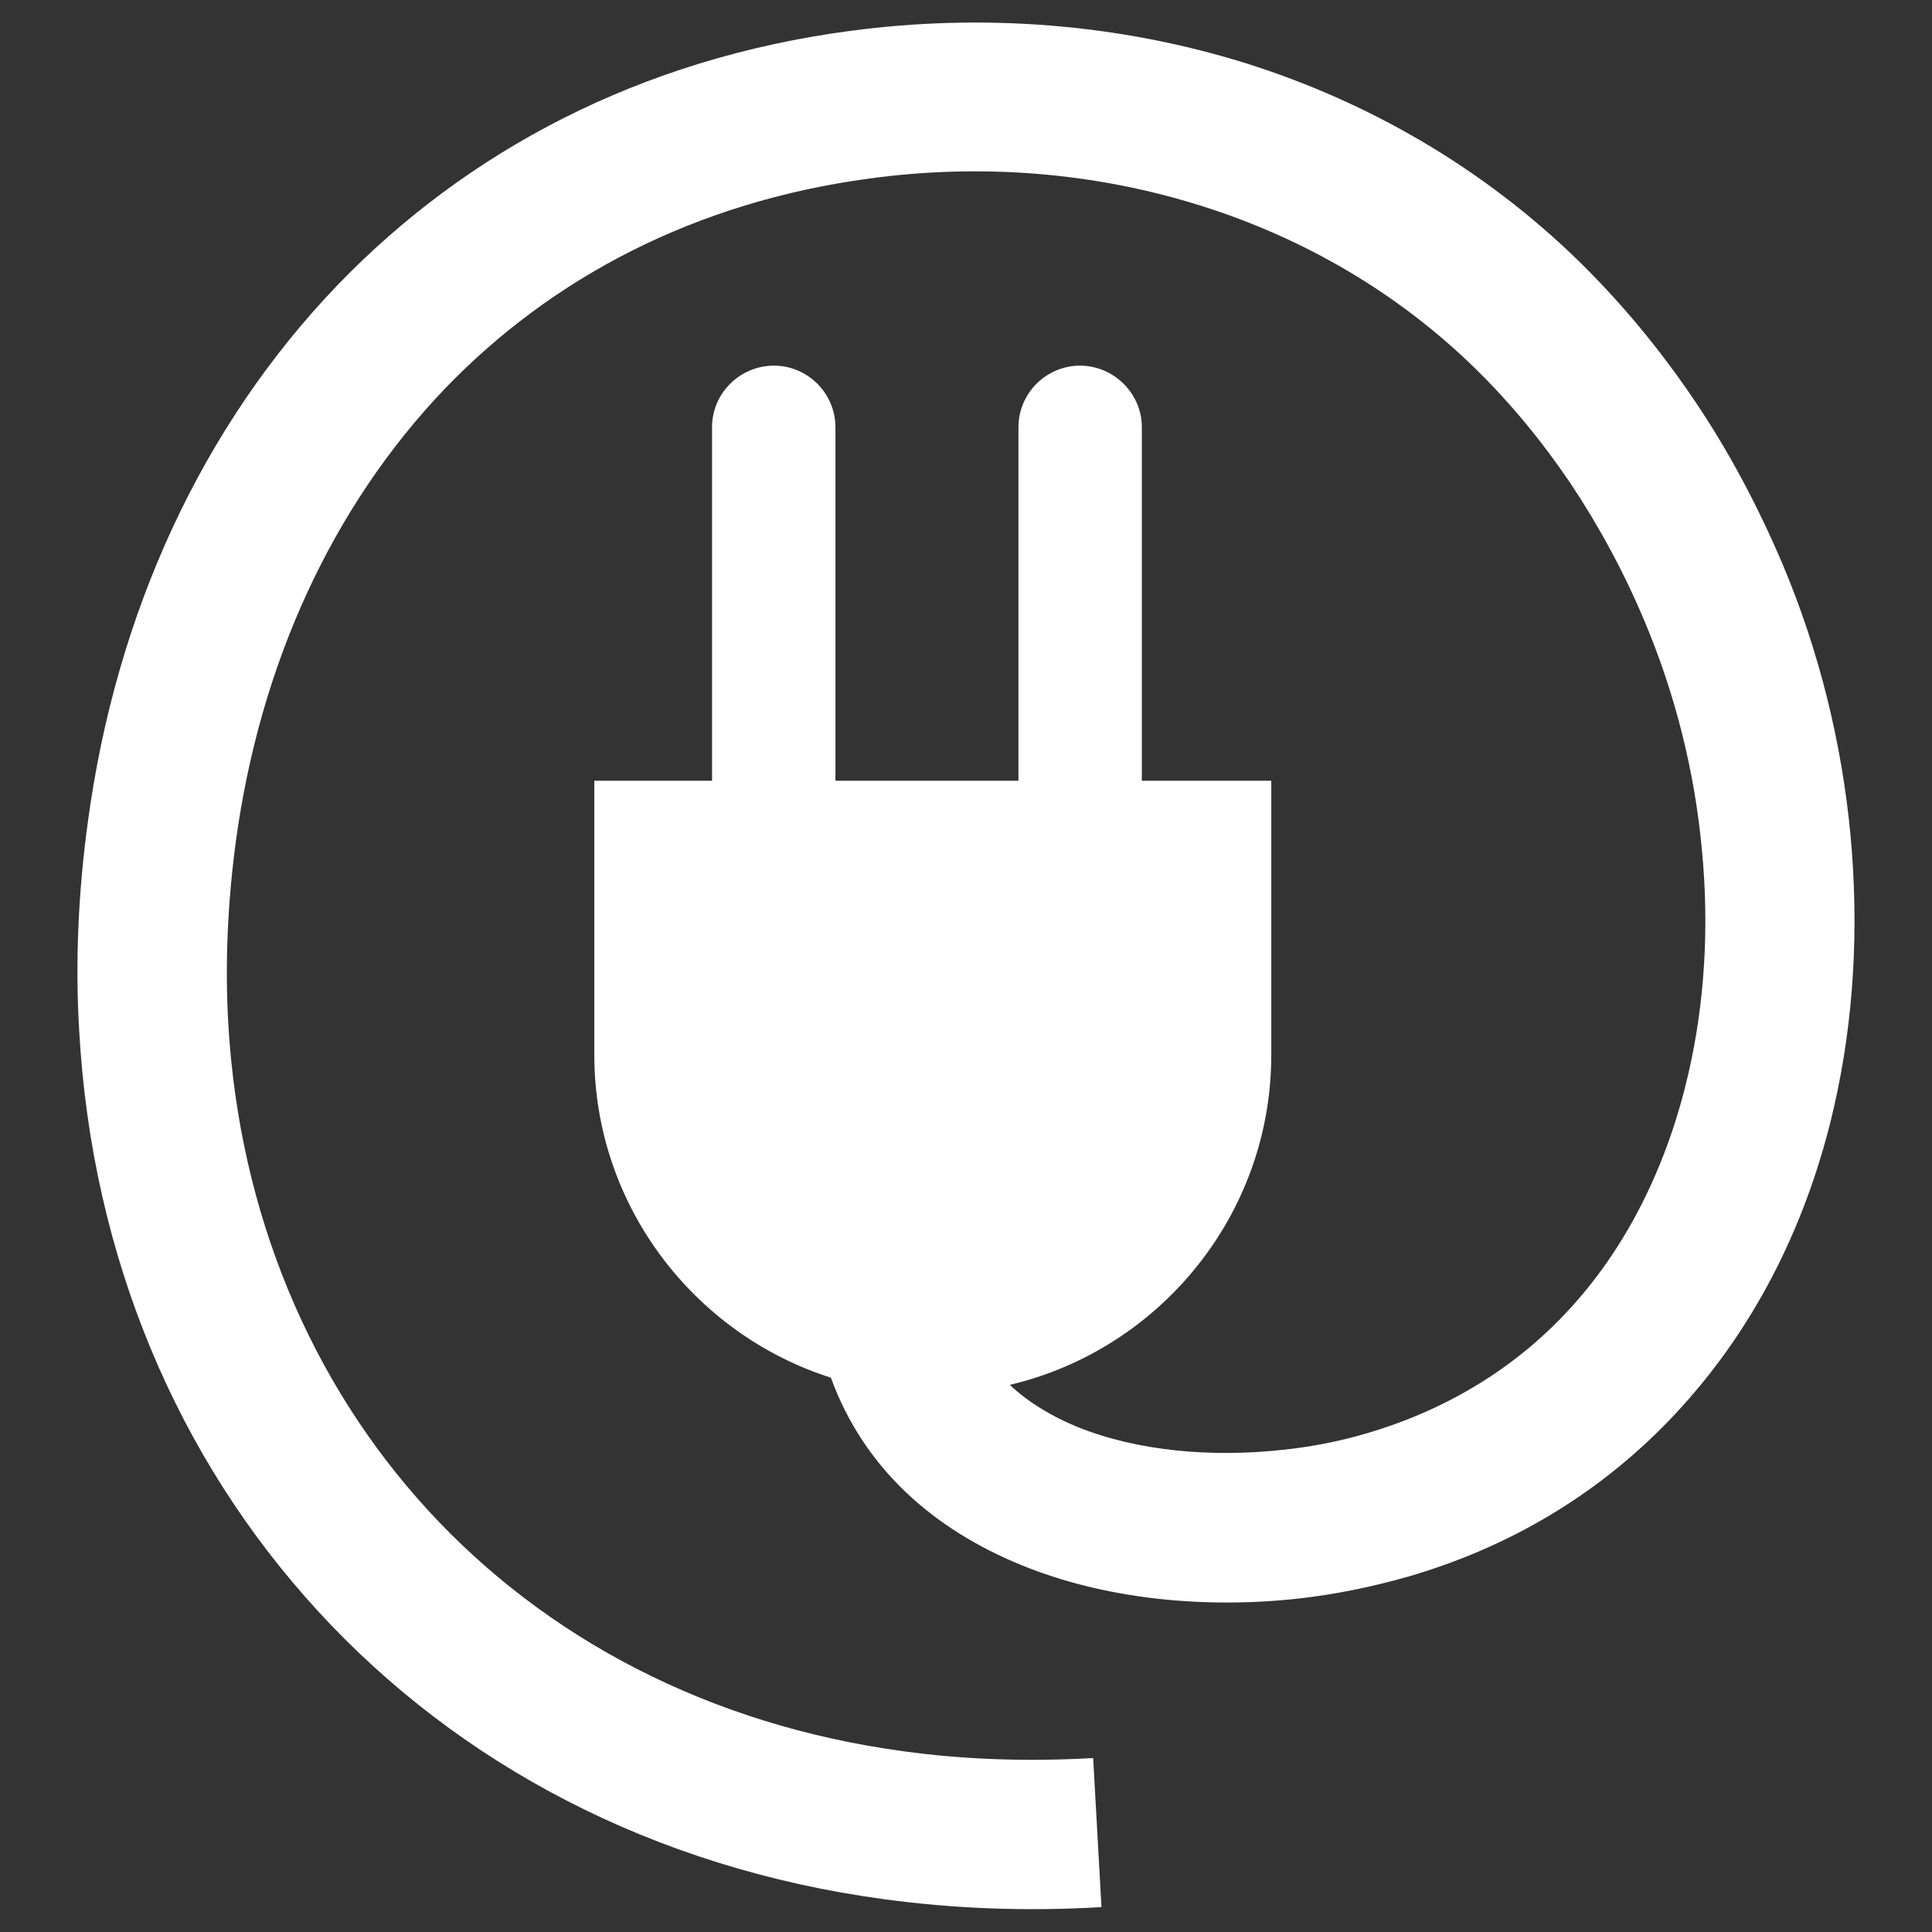 <?xml version="1.0" encoding="utf-8"?>
<!-- Generator: Adobe Illustrator 18.1.1, SVG Export Plug-In . SVG Version: 6.00 Build 0)  -->
<svg version="1.1" id="Слой_1" xmlns="http://www.w3.org/2000/svg" xmlns:xlink="http://www.w3.org/1999/xlink" x="0px" y="0px"
	 viewBox="244 -244 512 512" enable-background="new 244 -244 512 512" xml:space="preserve">
<rect x="244" y="-244" width="512" height="512" fill="#333333" stroke="none"/>
<path fill="#FFFFFF" d="M580.9-37.1v72.7c0,42.4-29.7,78.1-69.3,87.4c4.9,4.6,11,8.3,17.8,11.1c16,6.5,35.8,8.2,54.7,6.1
	c7.7-0.8,15.1-2.3,21.9-4.3c22.6-6.6,40.8-18.4,54.6-33.7C675.8,85.4,686,64,691.4,40.7c4.4-19,5.6-39.3,3.6-59.7
	c-1.9-20.5-7-40.9-15.1-60.2c-5.5-13.1-12.1-25.3-19.7-36.7c-7.5-11.1-15.9-21.3-25.3-30.5c-20.9-20.4-45.8-34.6-72.4-43
	c-28.4-9-58.7-11.3-88-7.3c-46.3,6.2-84.3,26.3-112.6,55.7C332-109.7,312.9-68,306.5-21c-2.2,16.5-2.9,32.6-2,48.3
	c2.9,50.3,21.9,95.1,52.9,128.9c31.1,33.9,74.4,56.9,126,63.9c16,2.2,32.8,2.8,50.3,1.8l2.2,39.5c-20,1.2-39.3,0.4-57.7-2.1
	C417,251,365.5,223.5,328.3,183c-37.2-40.5-59.9-93.7-63.3-153.6c-1.1-18-0.3-36.7,2.3-55.7c7.5-55.4,30.3-104.8,66.1-142.1
	c34.3-35.6,80.2-60,135.8-67.4c35.1-4.7,71.2-2,105.1,8.6c32.3,10.2,62.7,27.6,88.2,52.5c11.3,11.1,21.5,23.4,30.6,36.9
	c9,13.3,16.7,27.8,23.3,43.3c9.7,23,15.7,47.4,18,71.8c2.3,24.6,0.9,49.1-4.4,72.2c-6.8,29.7-20.1,57-40.2,79.2
	c-18.6,20.6-42.8,36.5-72.9,45.2c-9.2,2.6-18.8,4.6-28.5,5.7c-24.9,2.8-51.5,0.3-73.9-8.9c-22.9-9.4-41.5-25.4-50.3-49.6
	c-36.2-11.5-62.7-45.6-62.7-85.5v-72.7h31.2v-93.7c0-9,7.4-16.3,16.4-16.3l0,0c9,0,16.3,7.4,16.3,16.3v93.7h48.5v-93.7
	c0-9,7.4-16.3,16.3-16.3l0,0c9,0,16.4,7.4,16.4,16.3v93.7L580.9-37.1L580.9-37.1z"/>
</svg>
